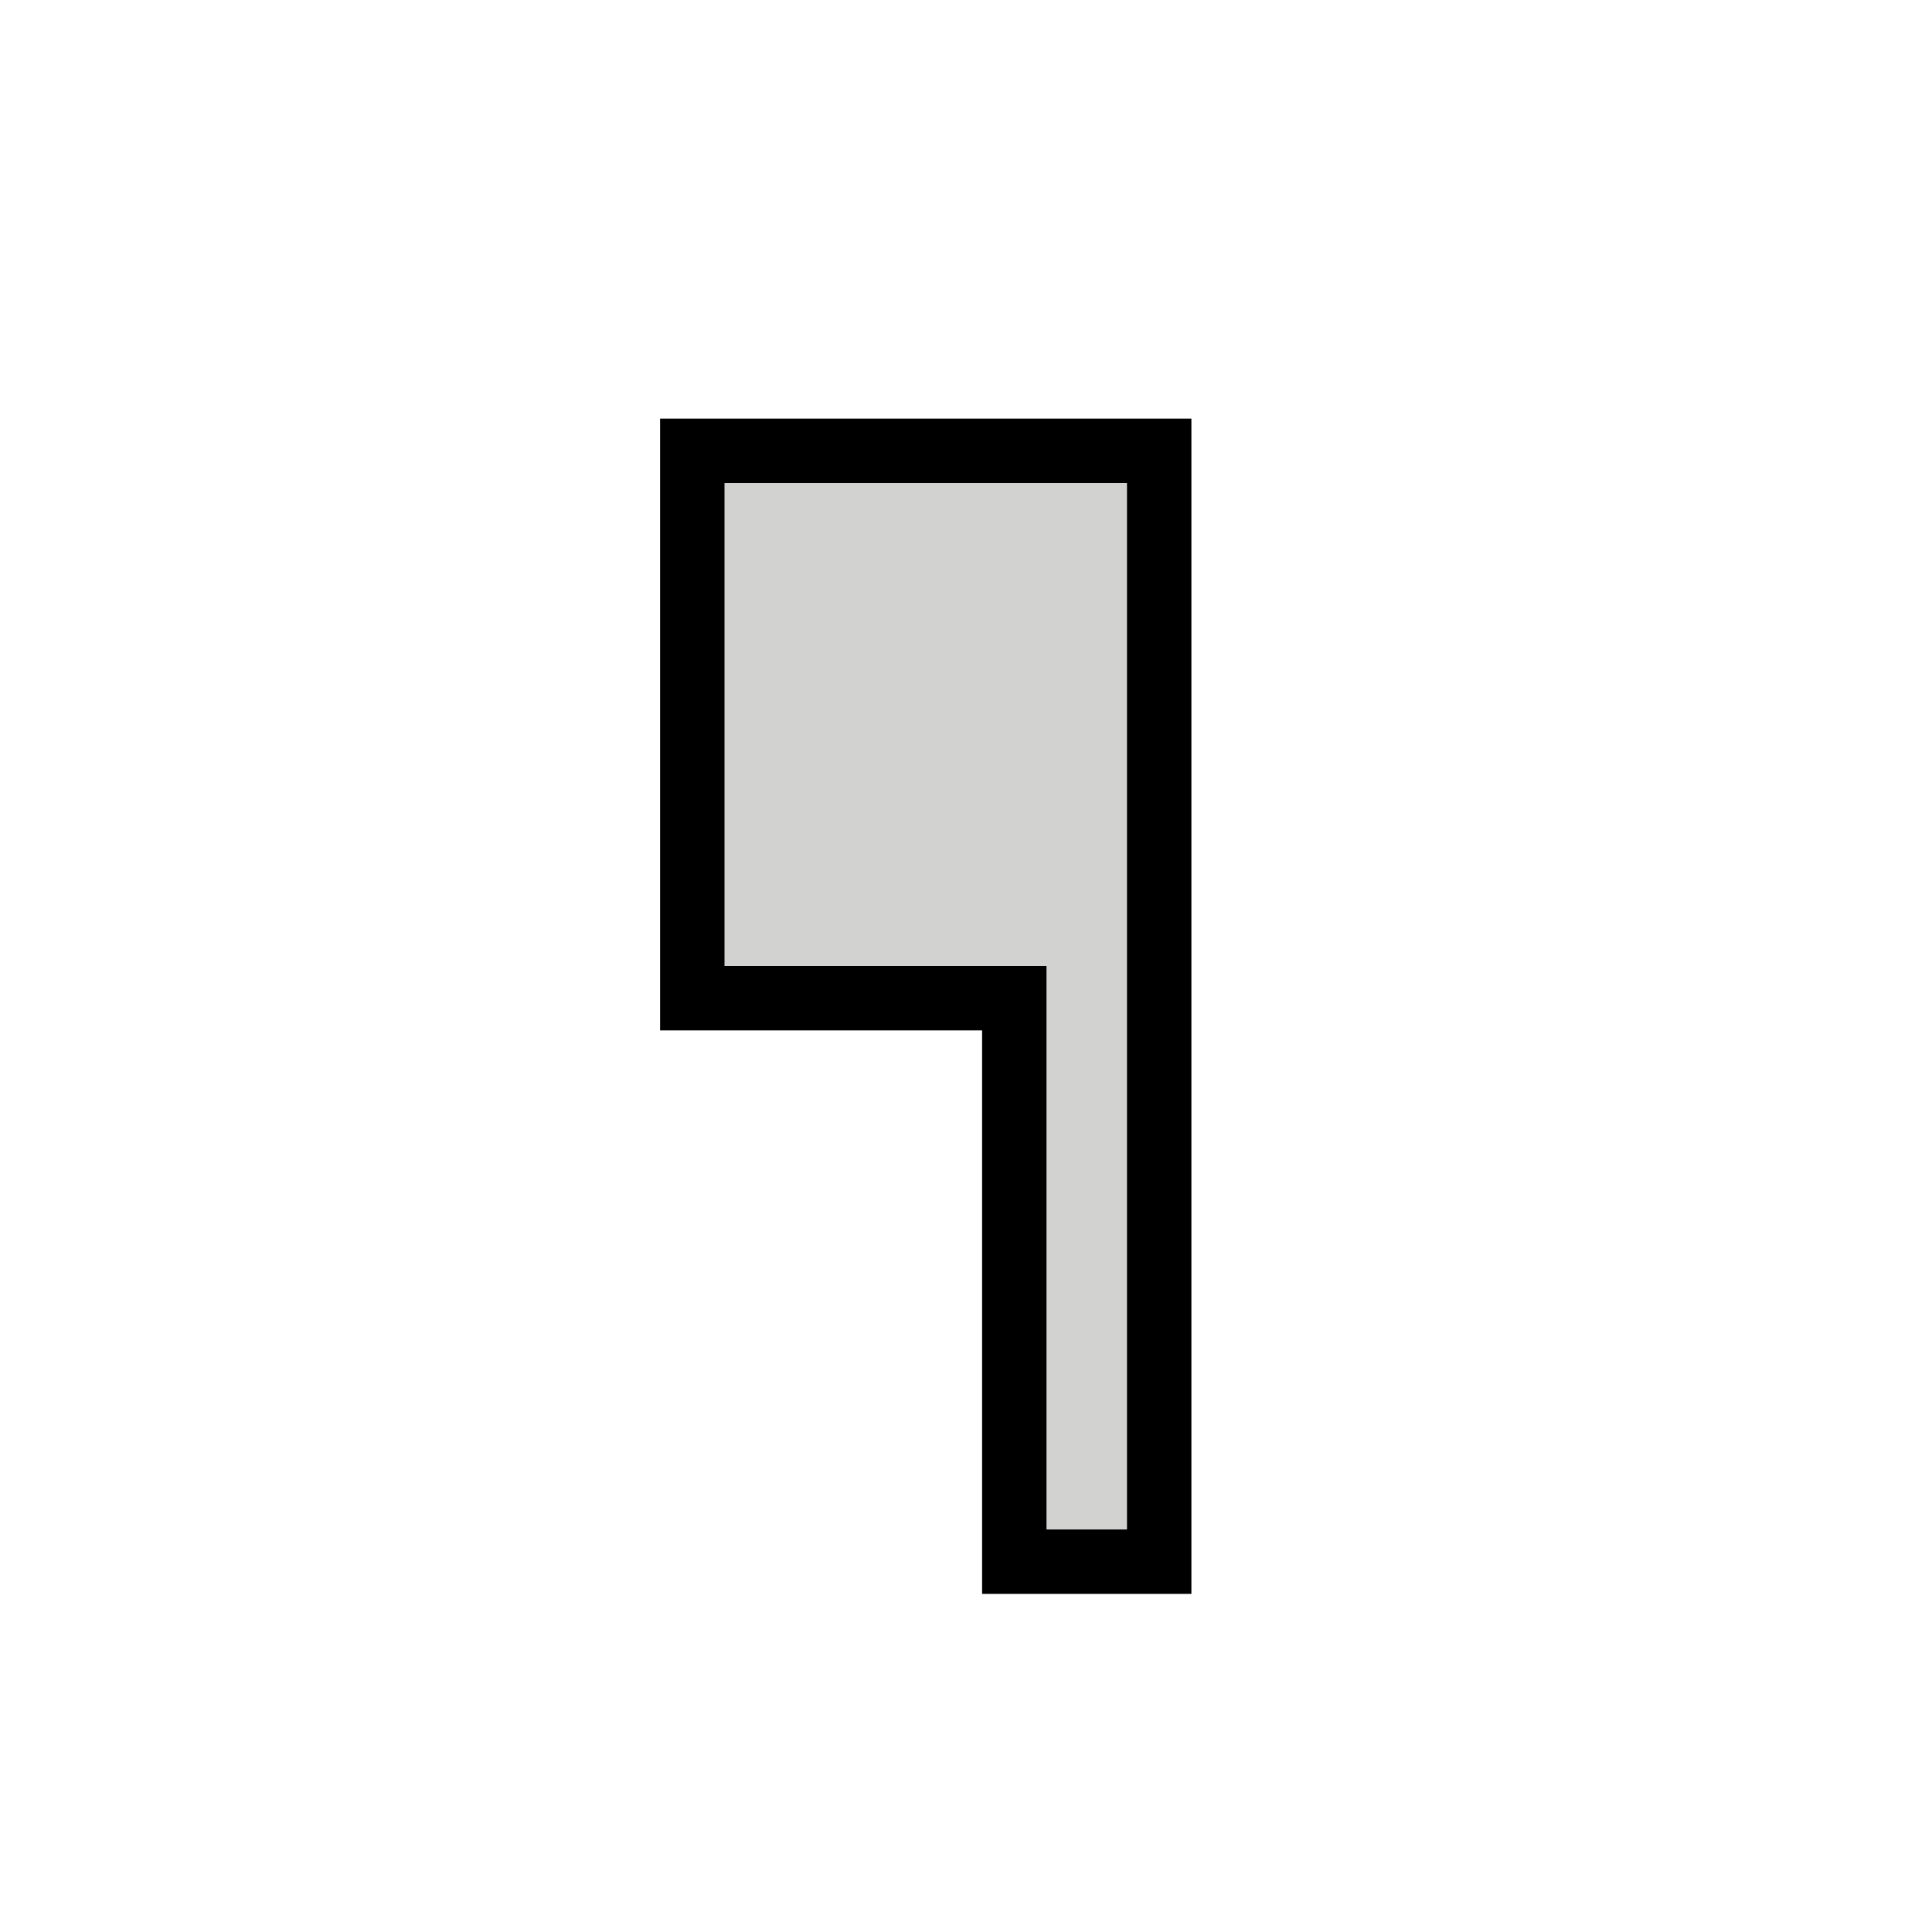 <svg xmlns="http://www.w3.org/2000/svg" width="24" height="24" version="1.1"><path fill="none" stroke="#000001" stroke-linecap="square" stroke-width="1.6" d="m9 6h5v13h-1v-7h-4v-6"/><path fill="#d2d2d1" d="m9 6h5v13h-1v-7h-4v-6"/></svg>
